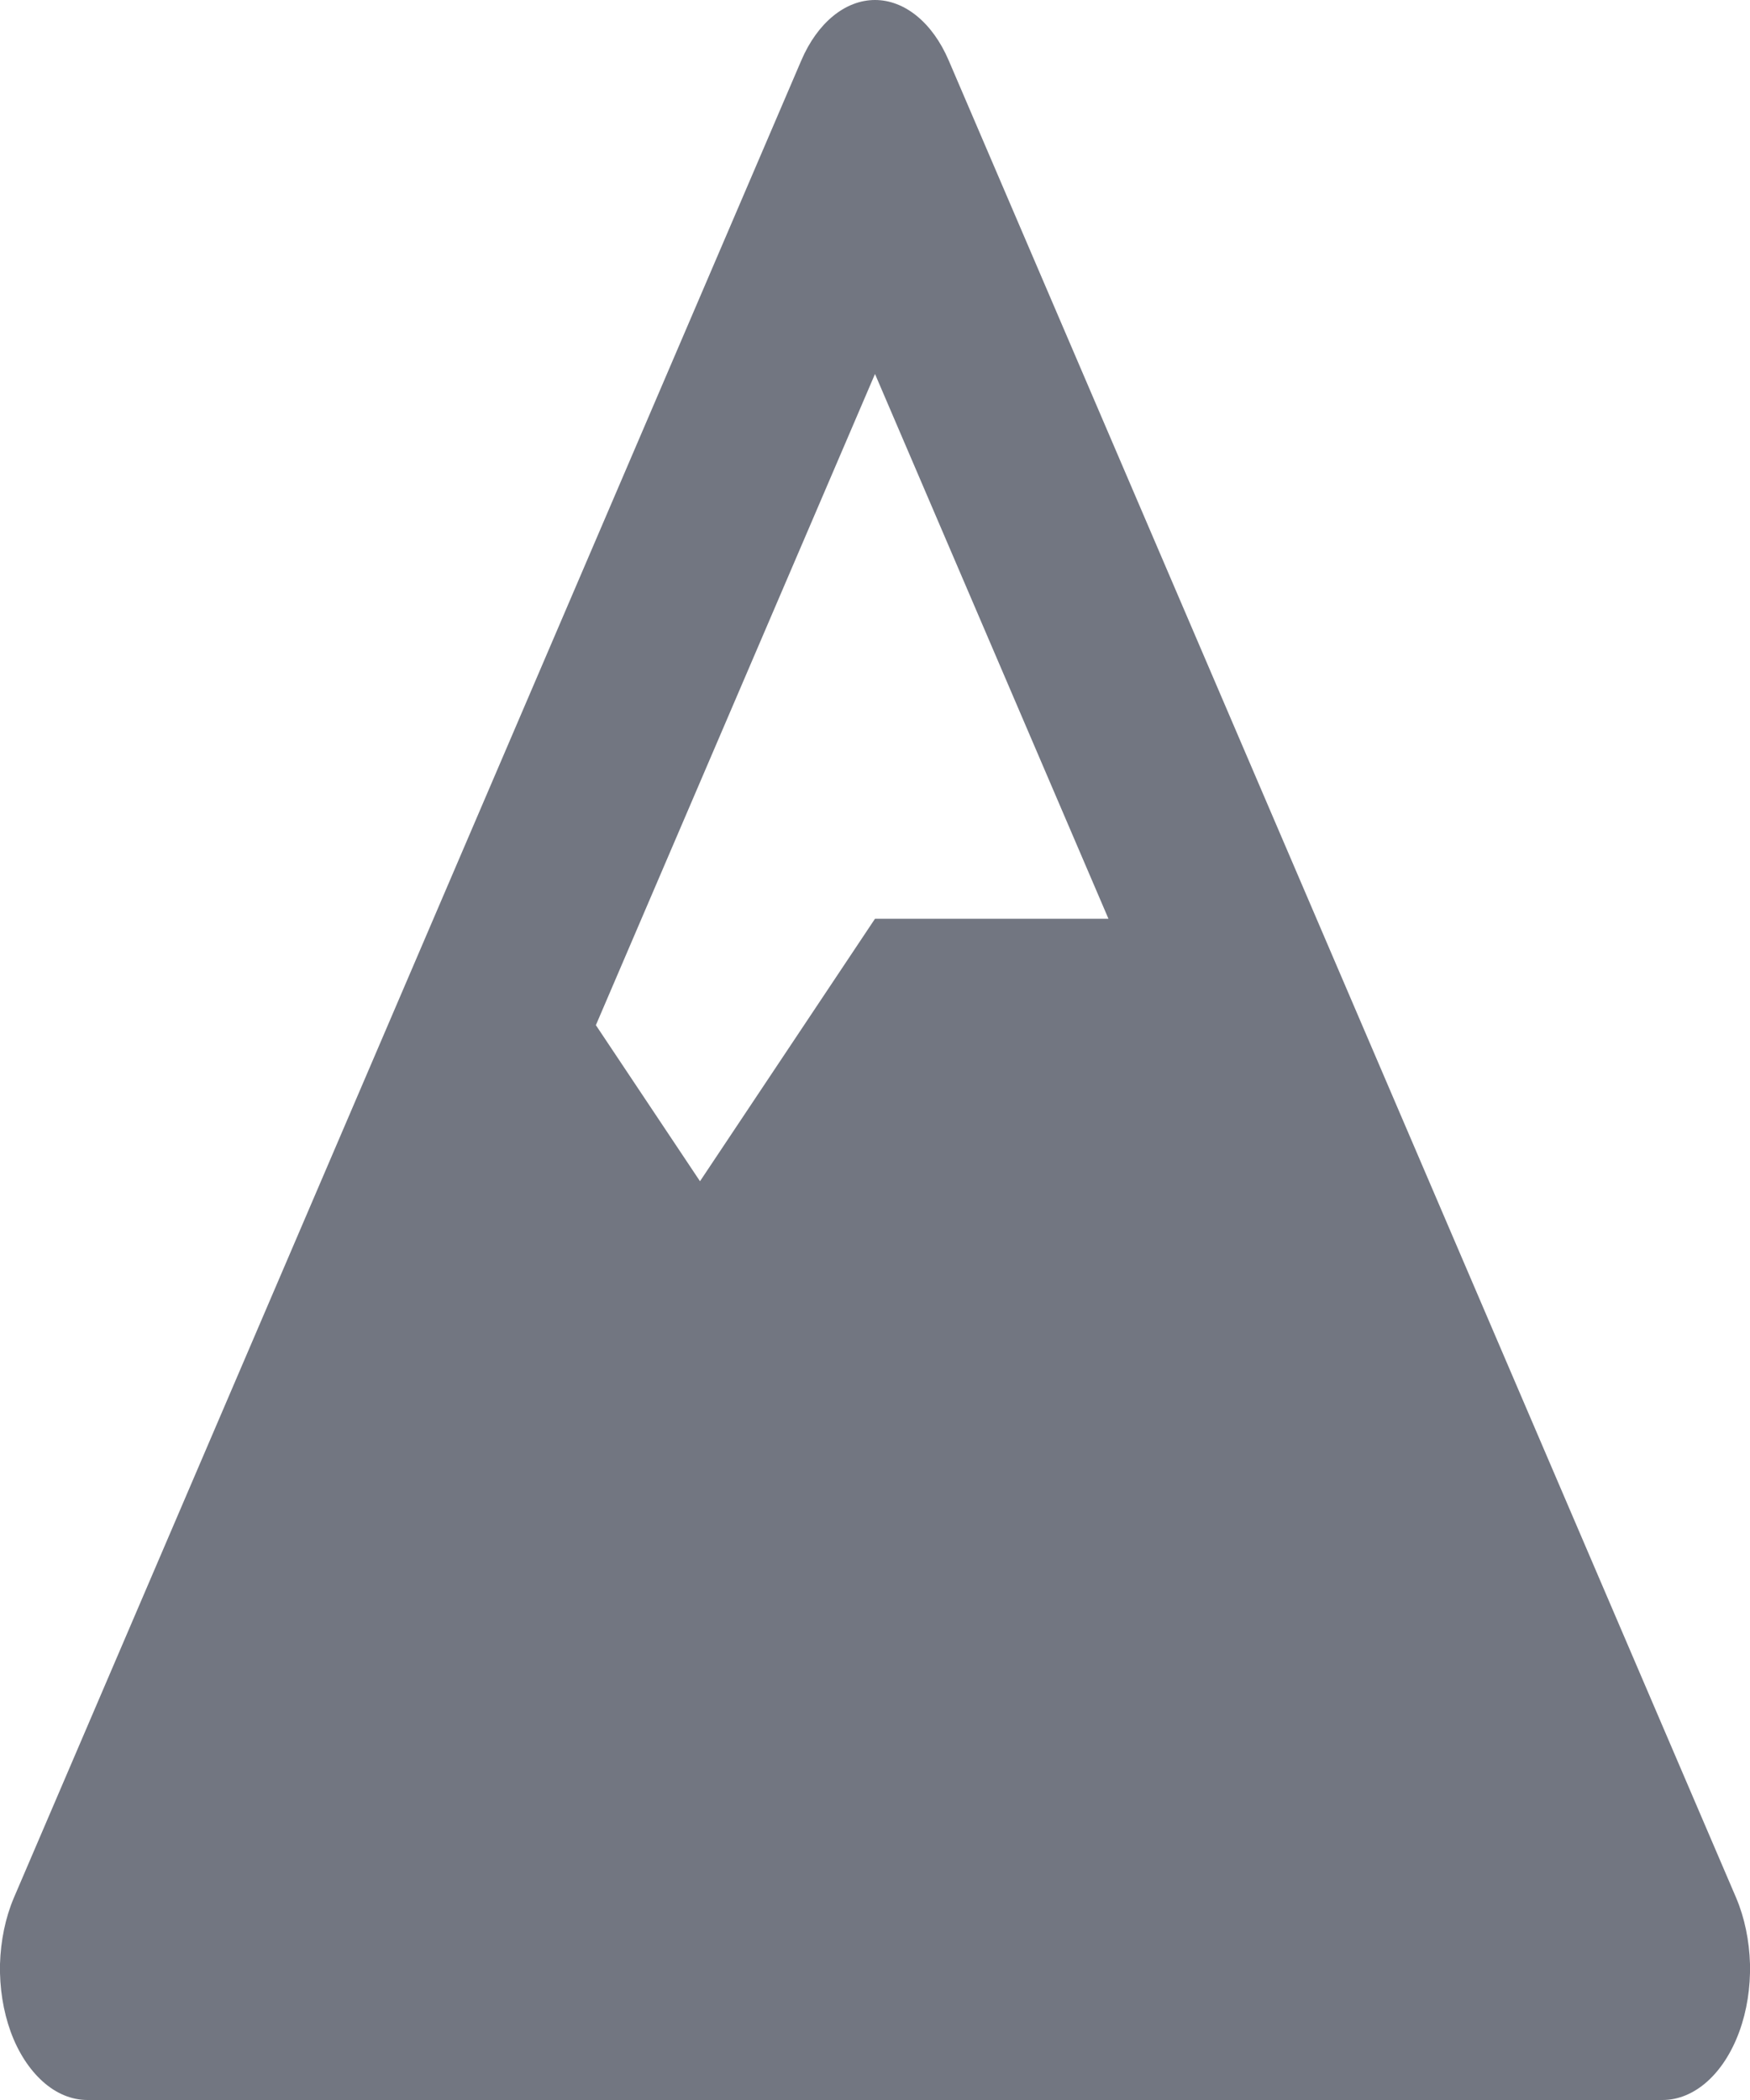 <svg width="10" height="12" viewBox="0 0 10 12" fill="none" xmlns="http://www.w3.org/2000/svg">
<path d="M9.921 10.845L5.421 0.345C5.329 0.13 5.17 0 5 0C4.83 0 4.671 0.13 4.579 0.345L0.079 10.845C0.031 10.958 0.004 11.089 0 11.223C-0.003 11.358 0.018 11.491 0.061 11.61C0.104 11.728 0.168 11.826 0.245 11.895C0.322 11.964 0.41 12 0.5 12H9.5C9.683 12 9.851 11.85 9.939 11.609C9.982 11.491 10.003 11.358 10 11.223C9.996 11.089 9.969 10.958 9.921 10.845ZM5 2.137L6.334 5.25H5L4 6.75L3.405 5.858L5 2.137Z" fill="#727681"/>
</svg>
